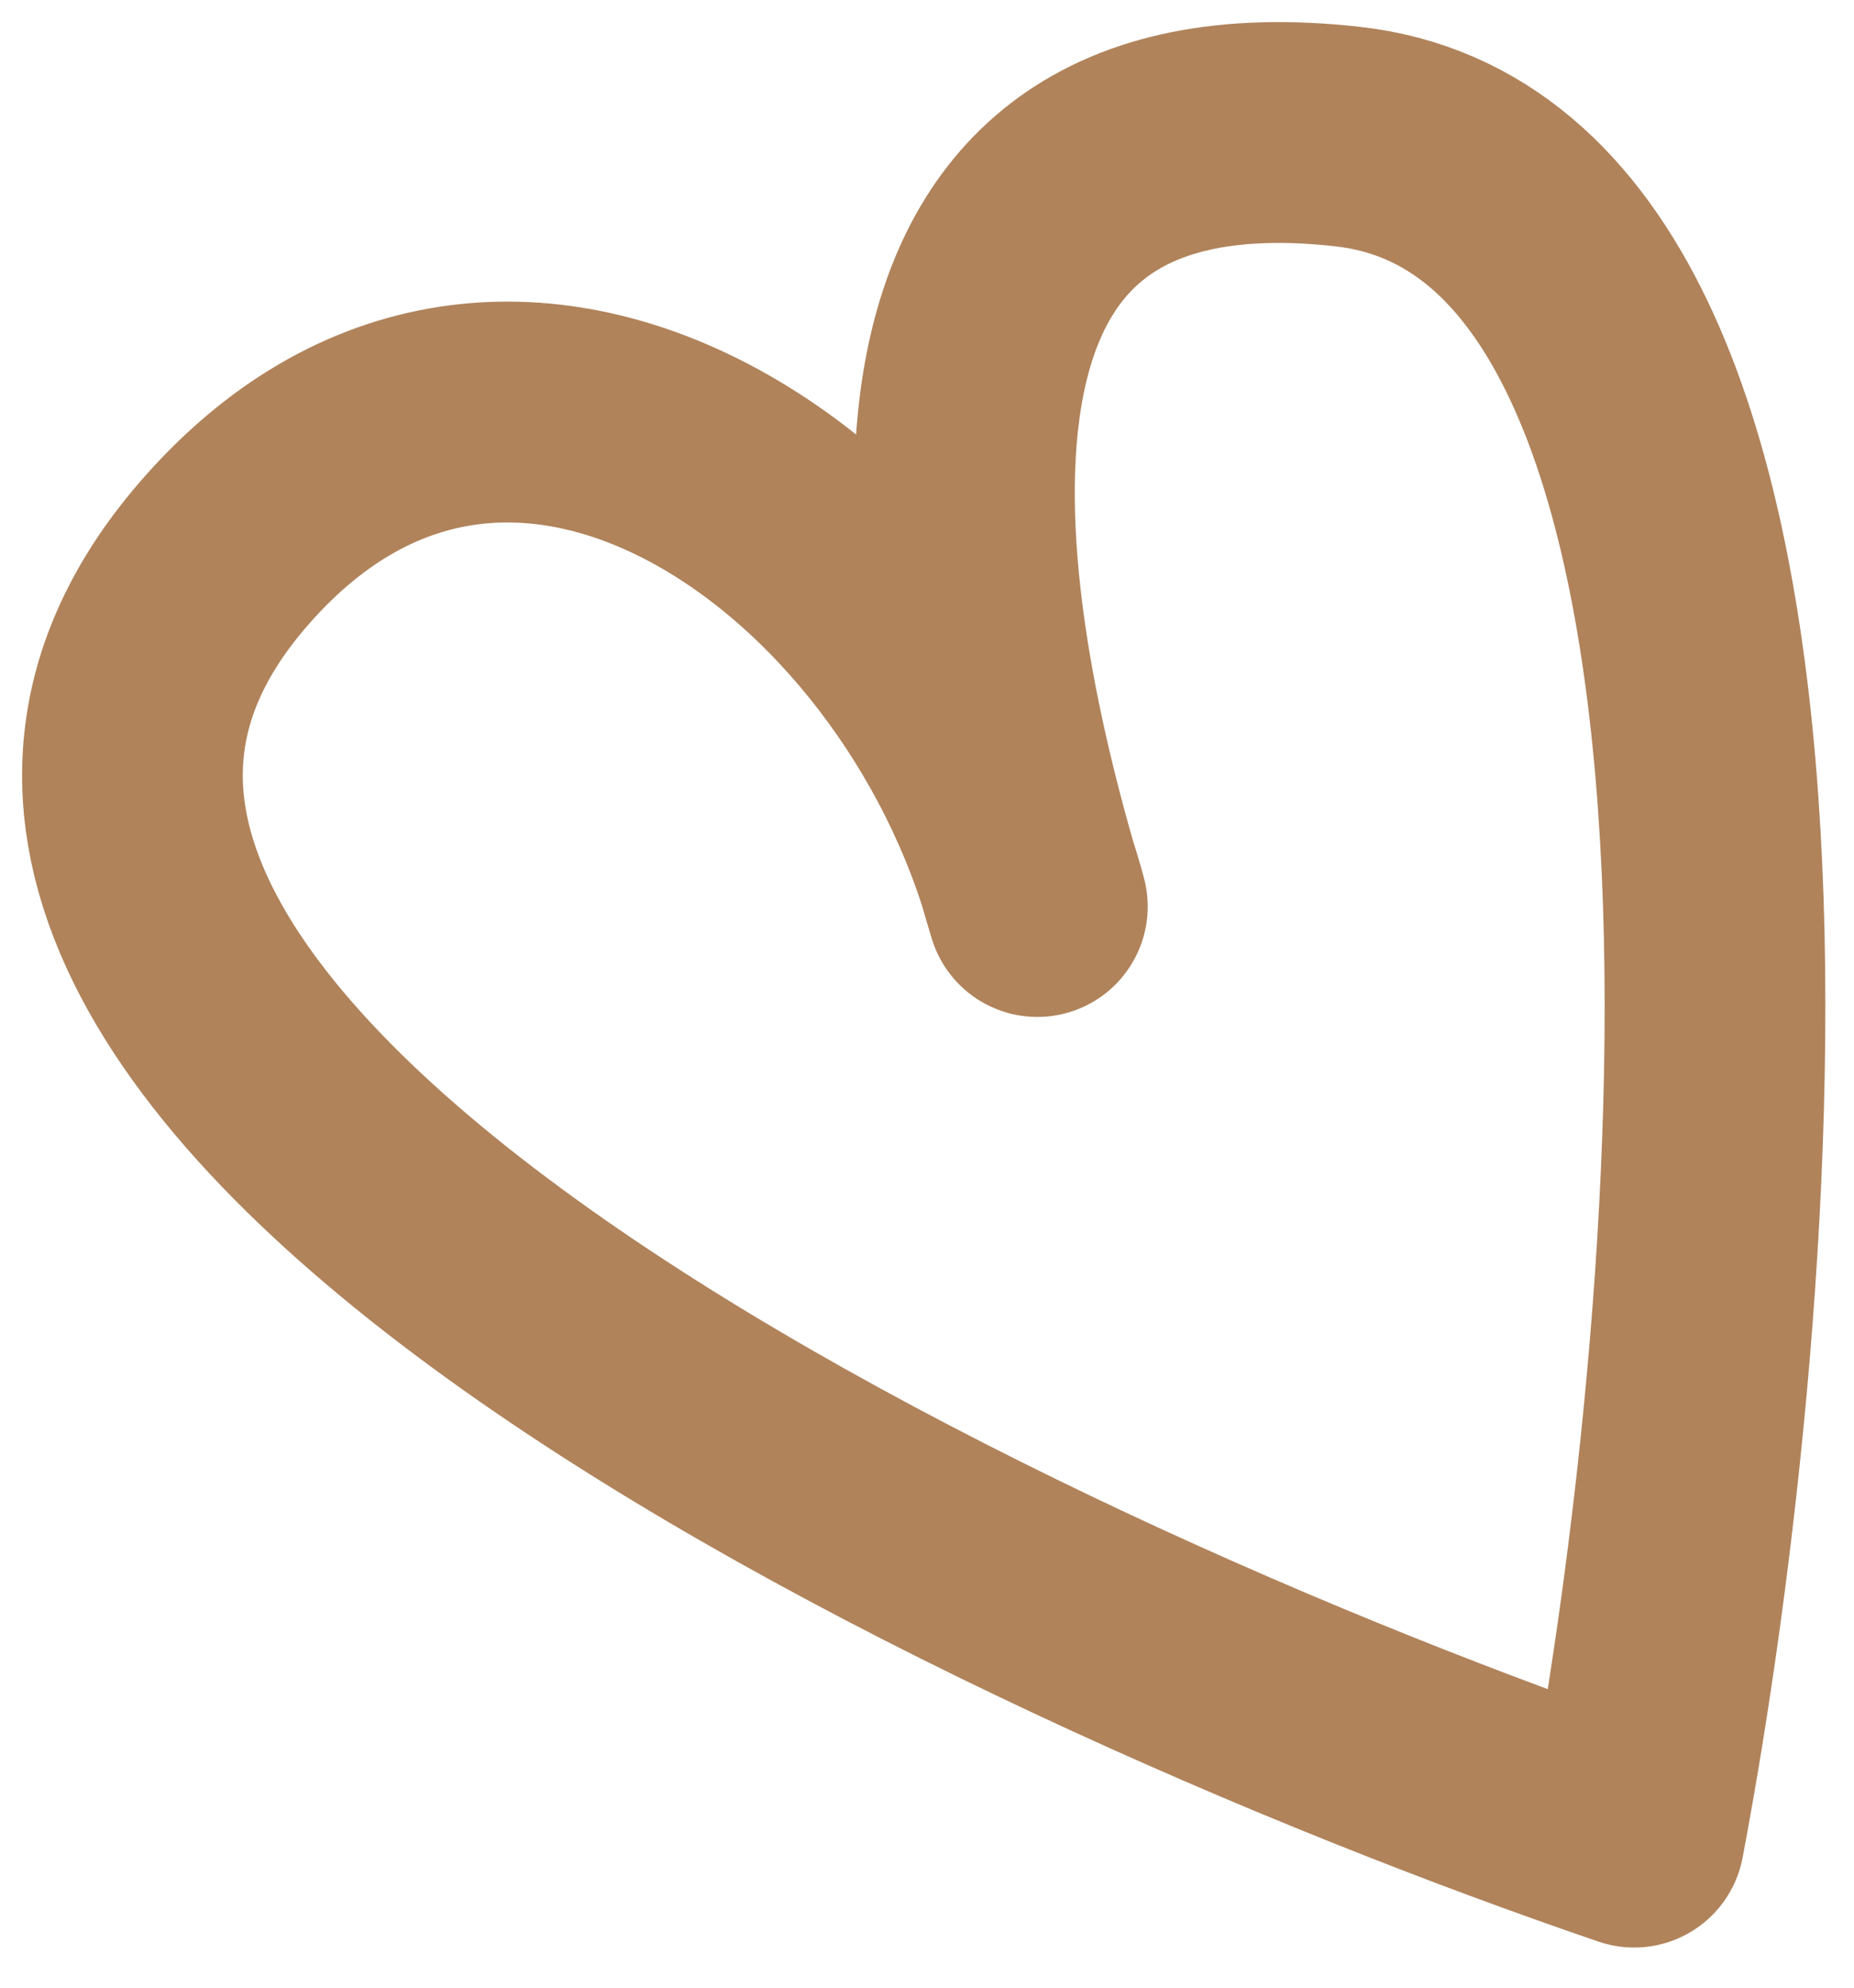 <?xml version="1.0" encoding="UTF-8" standalone="no"?><svg width='42' height='45' viewBox='0 0 42 45' fill='none' xmlns='http://www.w3.org/2000/svg'>
<path d='M23.5 20.523C21.167 12.856 19.721 1.891 30.52 3.091C41.321 4.291 39.354 29.257 37.02 41.591C22.354 36.591 -4.579 23.791 5.021 12.591C11.507 5.023 21.167 11.856 23.5 20.523Z' stroke='#B0835B' stroke-width='5' stroke-linejoin='round'/>
</svg>
